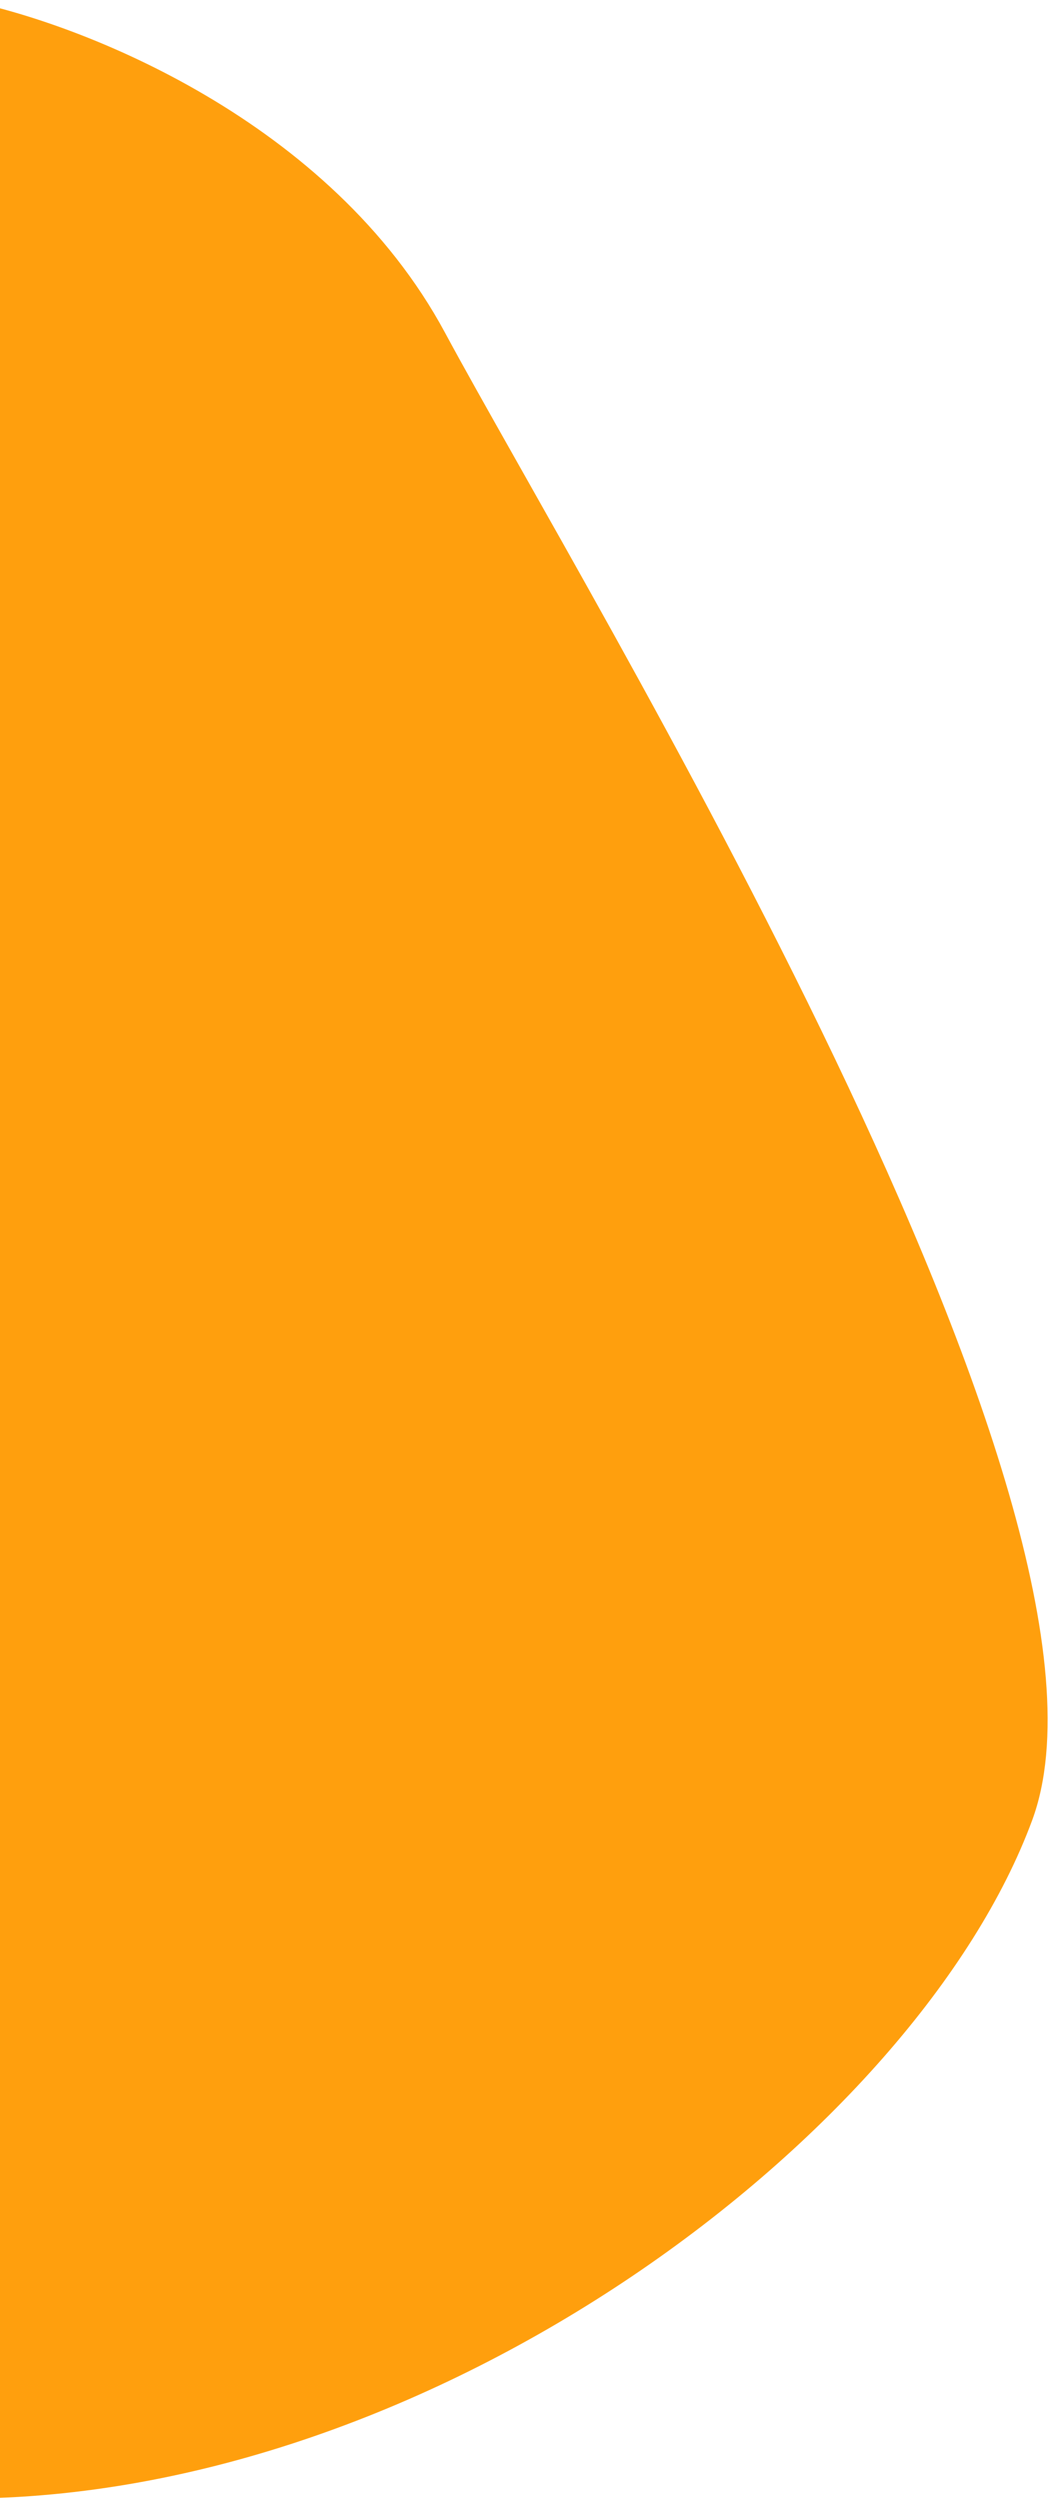 <svg width="508" height="1209" viewBox="0 0 508 1209" fill="none" xmlns="http://www.w3.org/2000/svg">
<path d="M215.256 160.813C160.151 58.513 39.662 11.194 -17.217 0C-15.913 402.354 -18 1208.35 -18 1208.35C211.572 1208.35 443.815 1030.75 499.39 880.271C554.964 729.792 284.137 288.688 215.256 160.813Z" fill="#FF9F0D"/>
</svg>
